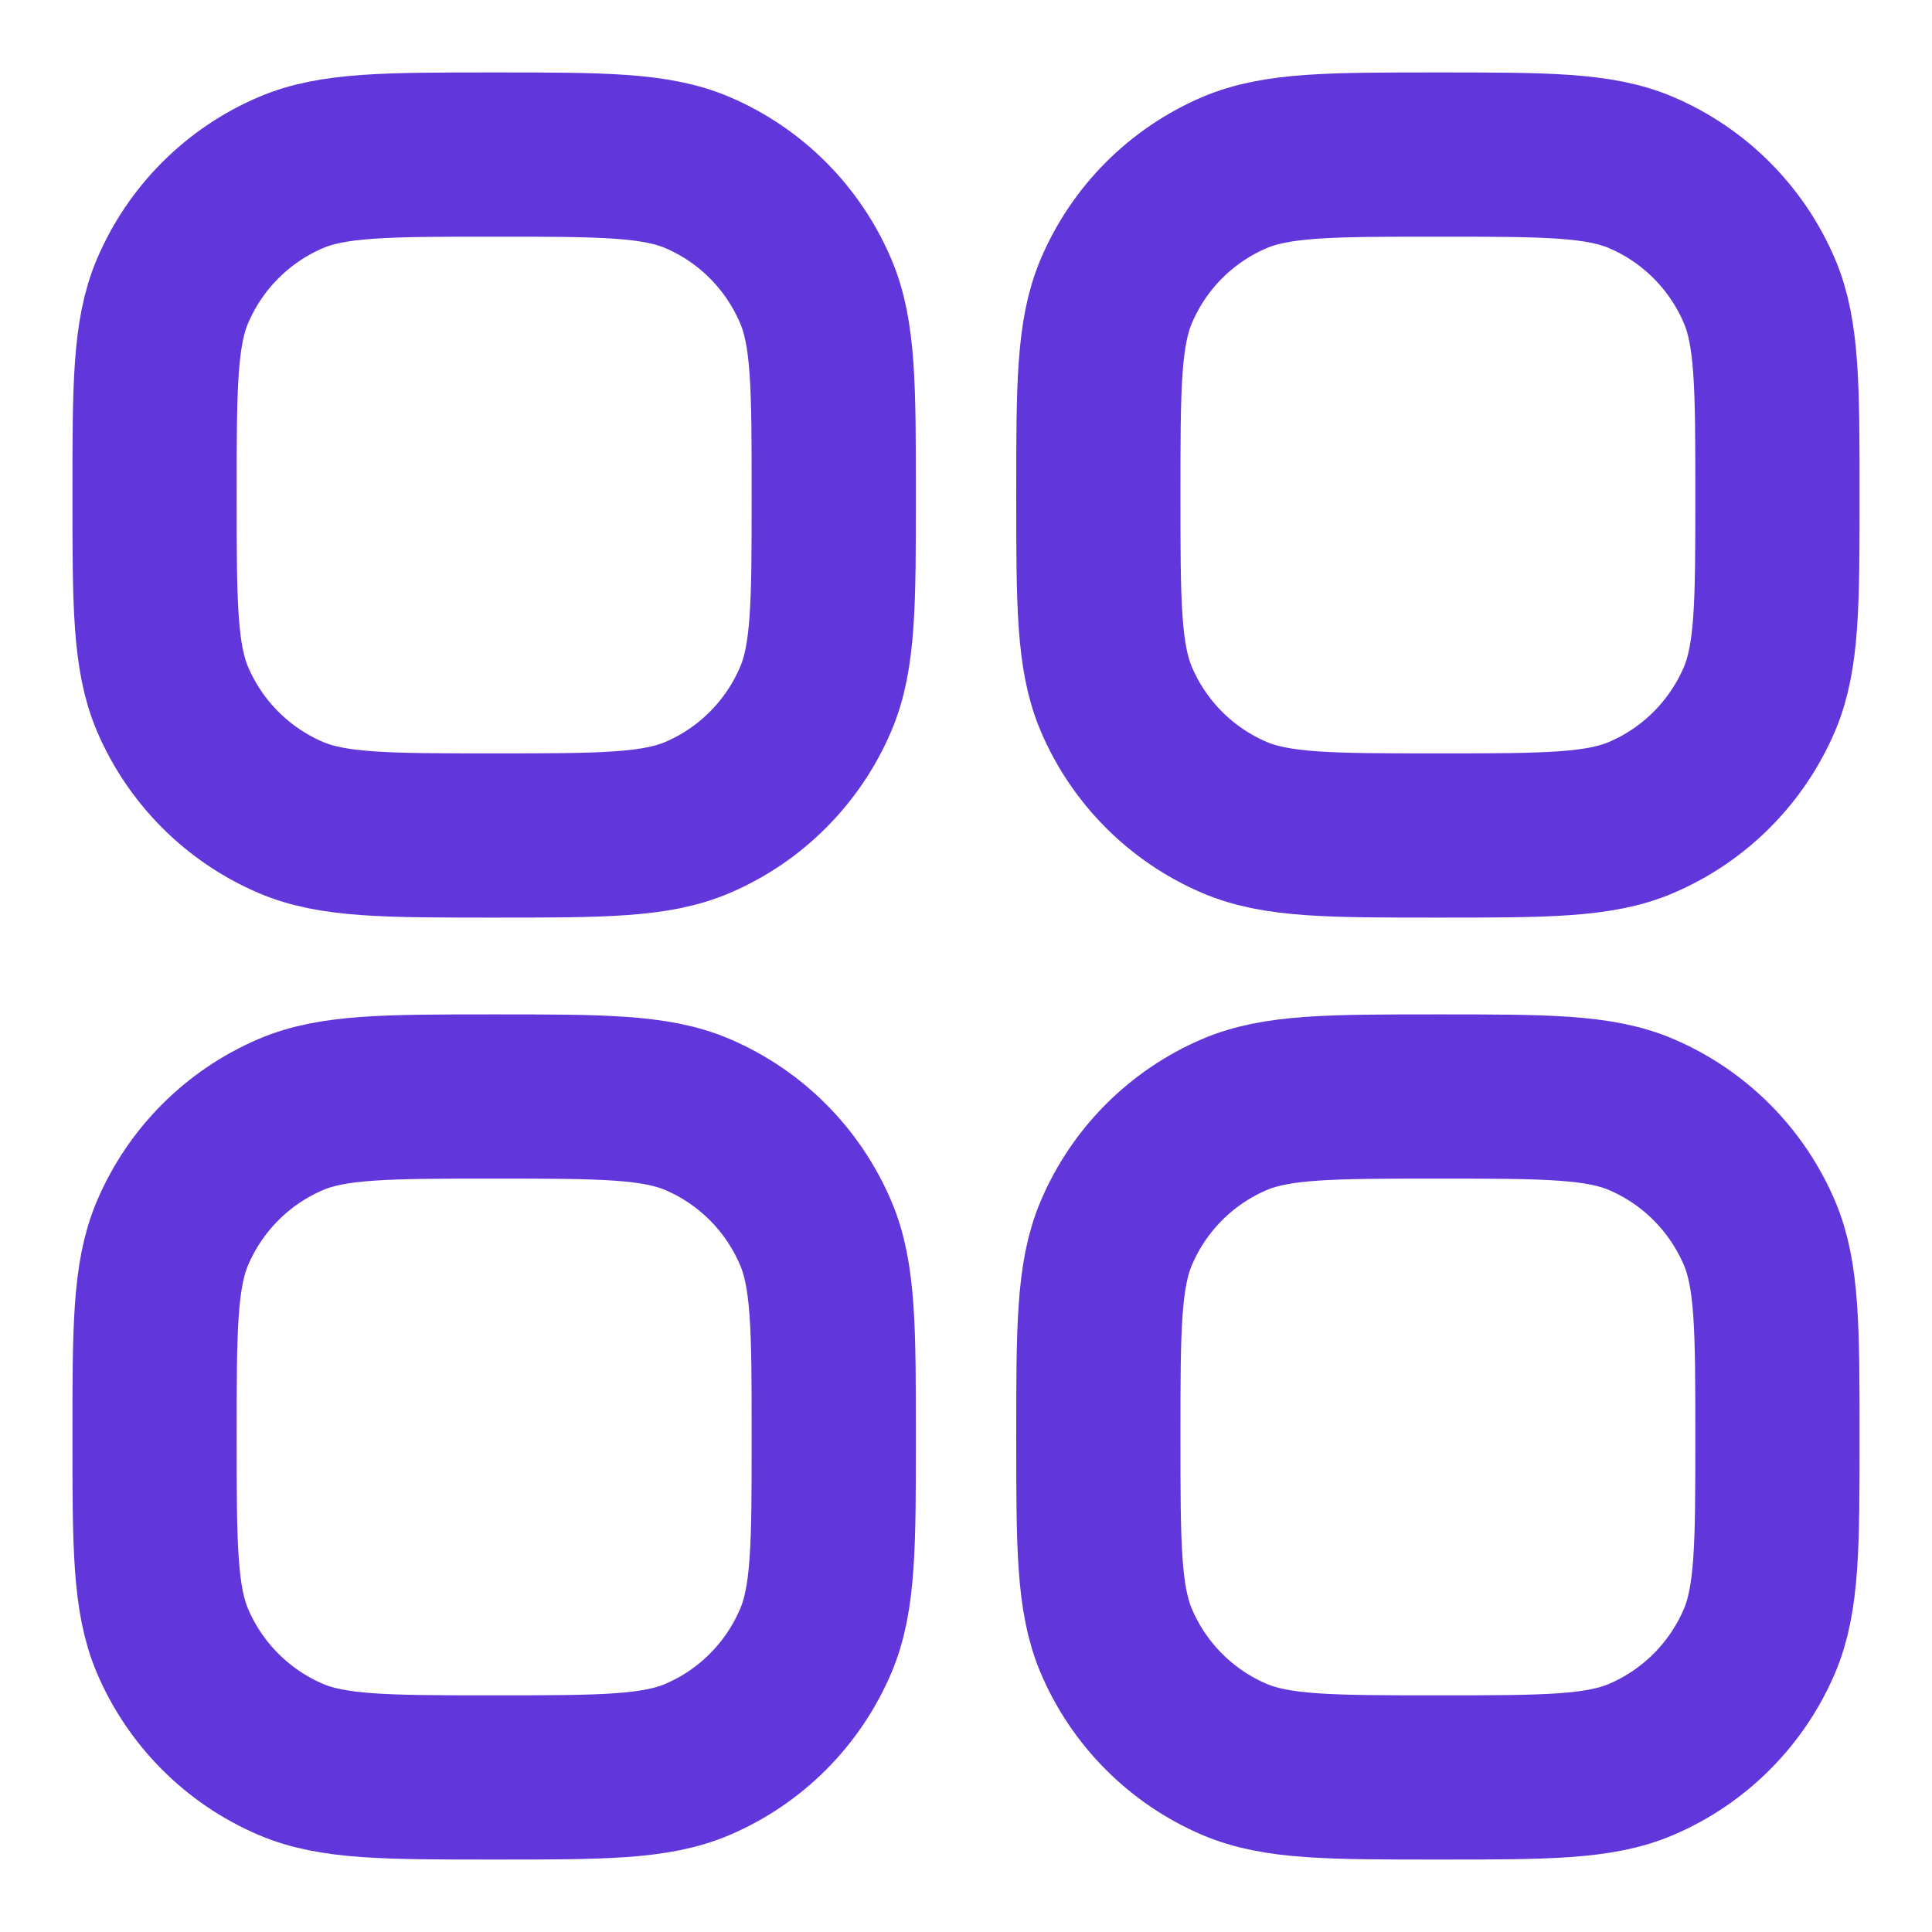 <svg width="20" height="20" viewBox="0 0 20 20" fill="none" xmlns="http://www.w3.org/2000/svg">
<path d="M1.6 5.125C1.6 4.008 1.6 3.449 1.787 3.011C2.022 2.461 2.459 2.023 3.007 1.788C3.444 1.6 4.001 1.6 5.115 1.6C6.229 1.6 6.786 1.6 7.224 1.788C7.772 2.023 8.208 2.461 8.443 3.011C8.631 3.449 8.631 4.008 8.631 5.125C8.631 6.242 8.631 6.8 8.443 7.239C8.208 7.788 7.772 8.226 7.224 8.461C6.786 8.649 6.229 8.649 5.115 8.649C4.001 8.649 3.444 8.649 3.007 8.461C2.459 8.226 2.022 7.788 1.787 7.239C1.6 6.8 1.6 6.242 1.6 5.125Z" stroke="#6137DB" stroke-width="1.7"/>
<path d="M11.37 5.125C11.37 4.008 11.37 3.449 11.557 3.011C11.791 2.461 12.228 2.023 12.776 1.788C13.214 1.6 13.771 1.6 14.885 1.6C15.999 1.6 16.556 1.6 16.993 1.788C17.541 2.023 17.978 2.461 18.213 3.011C18.4 3.449 18.4 4.008 18.4 5.125C18.4 6.242 18.4 6.8 18.213 7.239C17.978 7.788 17.541 8.226 16.993 8.461C16.556 8.649 15.999 8.649 14.885 8.649C13.771 8.649 13.214 8.649 12.776 8.461C12.228 8.226 11.791 7.788 11.557 7.239C11.37 6.8 11.37 6.242 11.37 5.125Z" stroke="#6137DB" stroke-width="1.7"/>
<path d="M11.37 14.876C11.37 13.759 11.37 13.2 11.557 12.762C11.791 12.212 12.228 11.774 12.776 11.539C13.214 11.351 13.771 11.351 14.885 11.351C15.999 11.351 16.556 11.351 16.993 11.539C17.541 11.774 17.978 12.212 18.213 12.762C18.4 13.2 18.4 13.759 18.4 14.876C18.4 15.993 18.4 16.551 18.213 16.99C17.978 17.539 17.541 17.977 16.993 18.212C16.556 18.4 15.999 18.4 14.885 18.4C13.771 18.4 13.214 18.4 12.776 18.212C12.228 17.977 11.791 17.539 11.557 16.99C11.37 16.551 11.37 15.993 11.37 14.876Z" stroke="#6137DB" stroke-width="1.7"/>
<path d="M1.6 14.876C1.6 13.759 1.6 13.2 1.787 12.762C2.022 12.212 2.459 11.774 3.007 11.539C3.444 11.351 4.001 11.351 5.115 11.351C6.229 11.351 6.786 11.351 7.224 11.539C7.772 11.774 8.208 12.212 8.443 12.762C8.631 13.2 8.631 13.759 8.631 14.876C8.631 15.993 8.631 16.551 8.443 16.99C8.208 17.539 7.772 17.977 7.224 18.212C6.786 18.4 6.229 18.4 5.115 18.4C4.001 18.4 3.444 18.4 3.007 18.212C2.459 17.977 2.022 17.539 1.787 16.99C1.6 16.551 1.6 15.993 1.6 14.876Z" stroke="#6137DB" stroke-width="1.7"/>
</svg>
